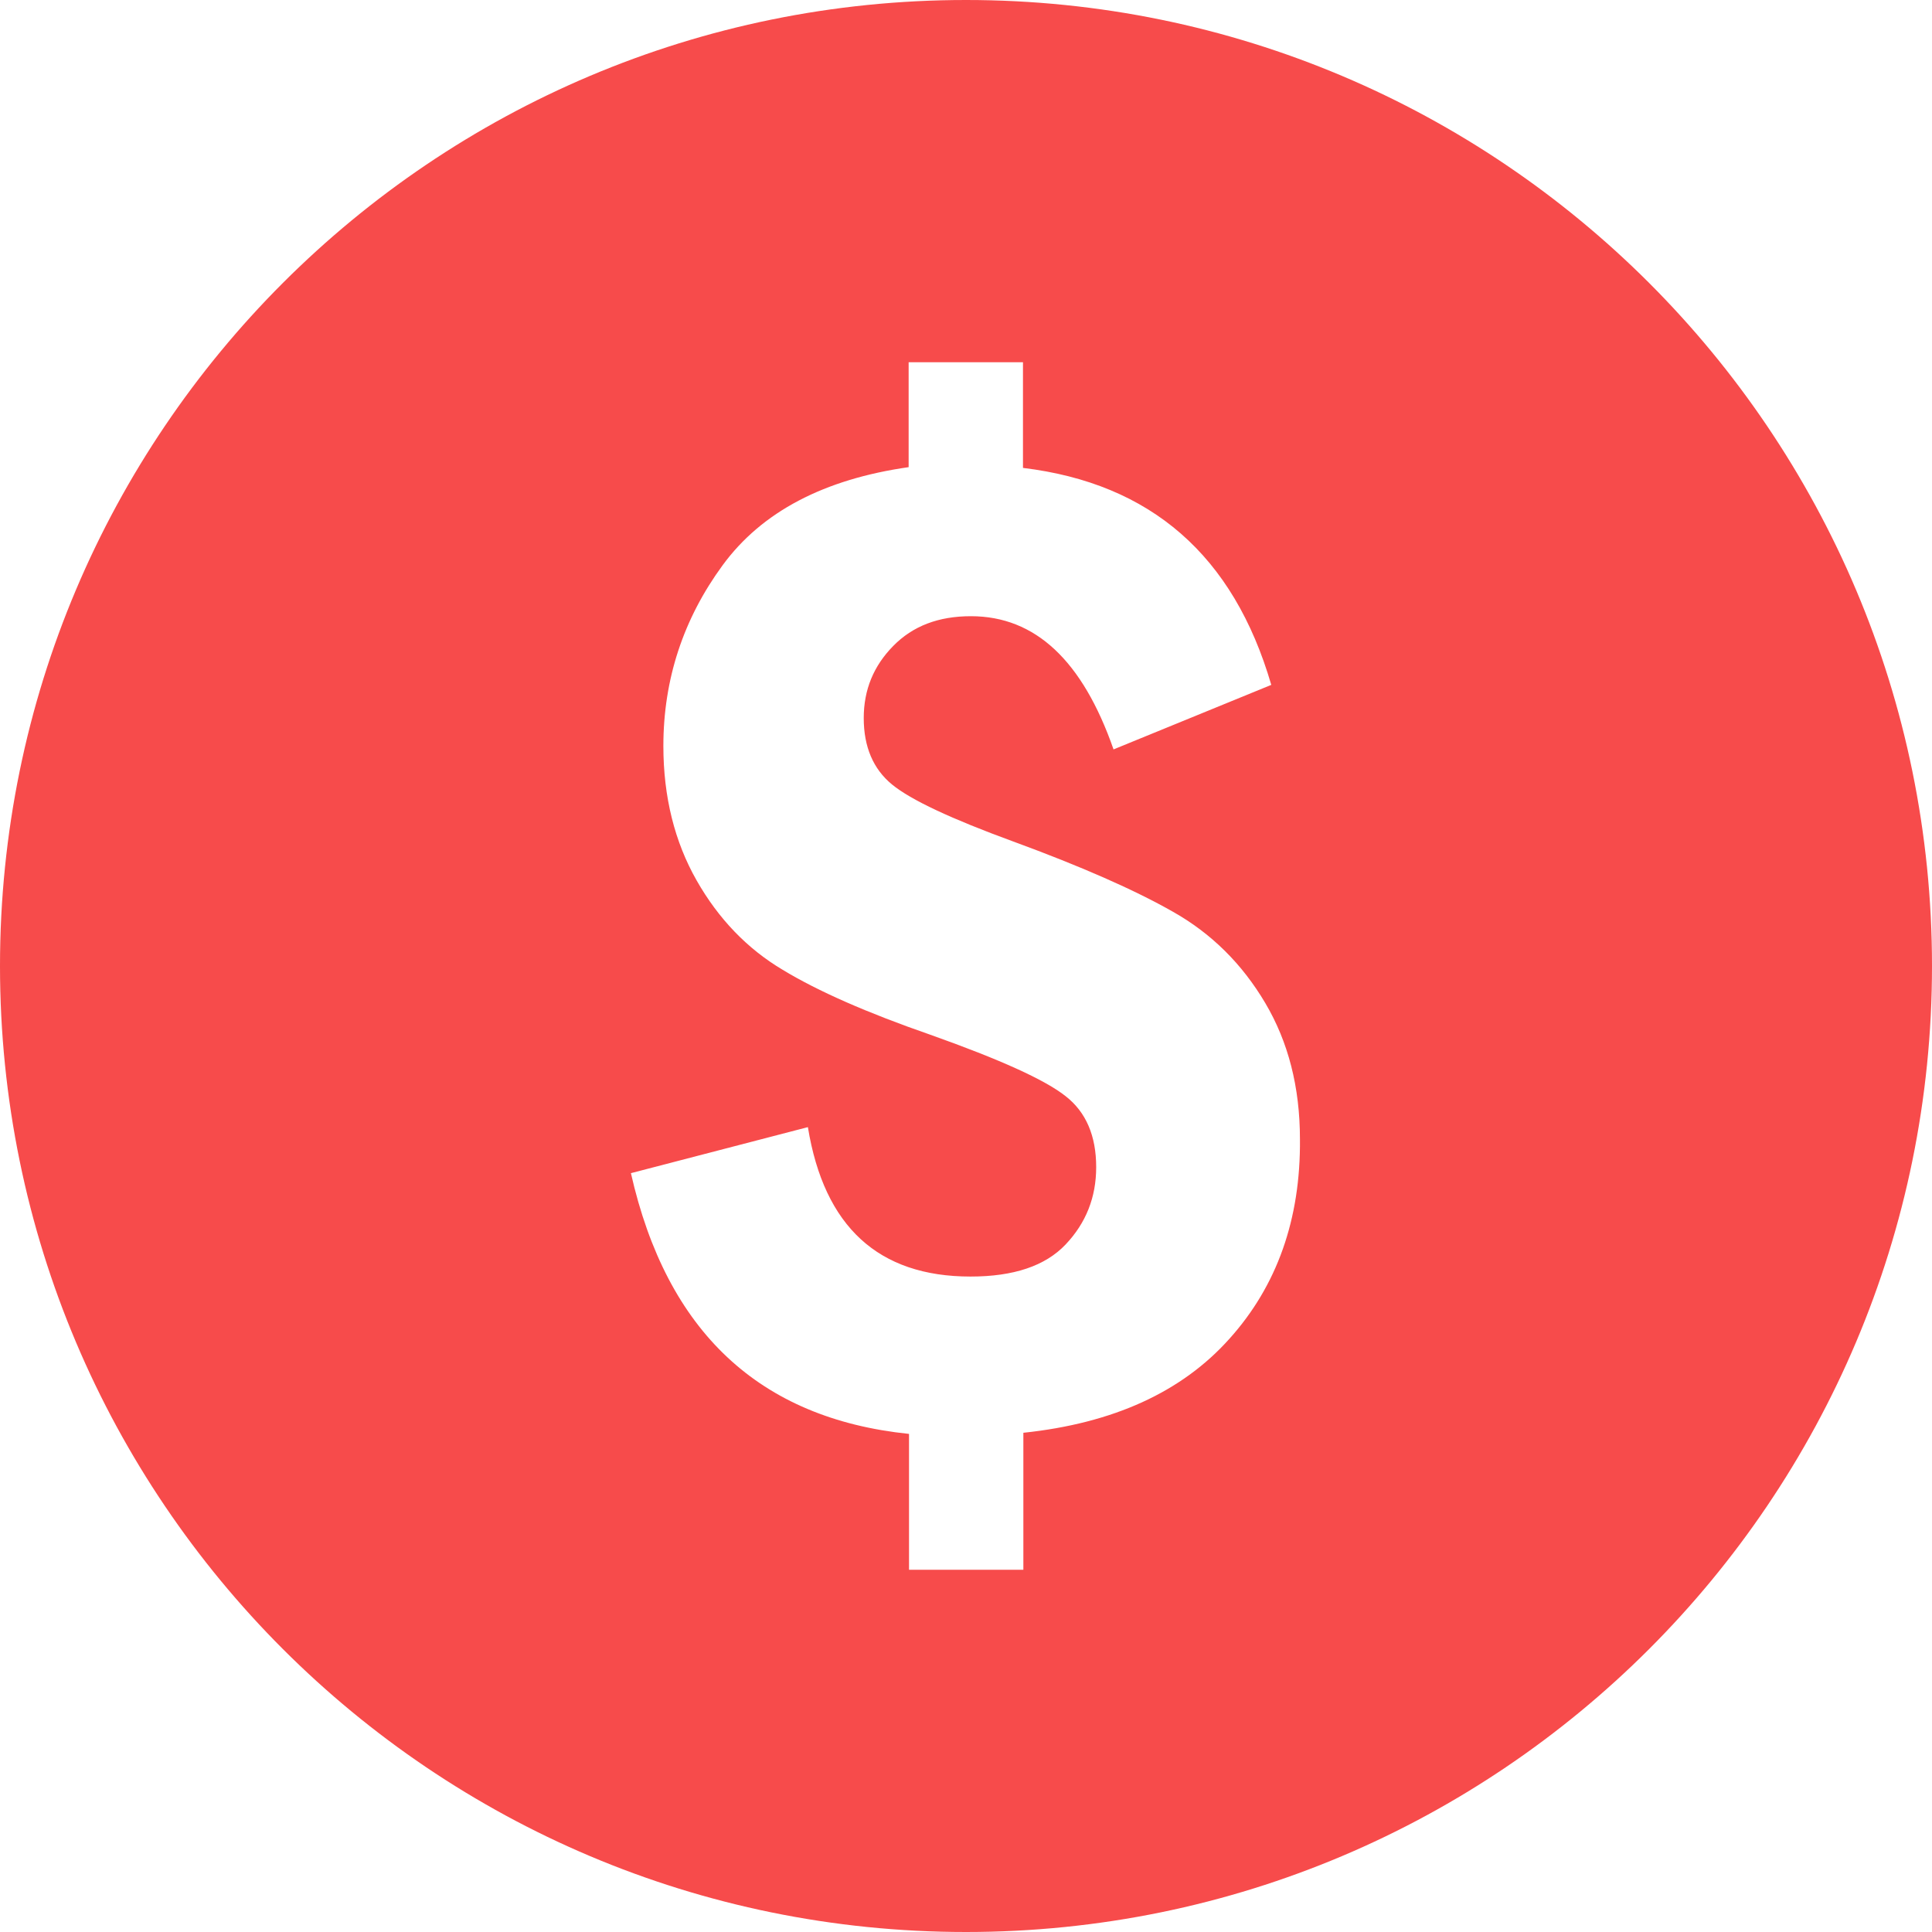 <?xml version="1.0" encoding="utf-8"?>
<!-- Generator: Adobe Illustrator 21.1.0, SVG Export Plug-In . SVG Version: 6.00 Build 0)  -->
<svg version="1.1" id="Capa_1" xmlns="http://www.w3.org/2000/svg" xmlns:xlink="http://www.w3.org/1999/xlink" x="0px" y="0px"
	 viewBox="0 0 512 512" style="enable-background:new 0 0 512 512;" xml:space="preserve">
<style type="text/css">
	.st0{fill:#F74B4B;}
</style>
<g>
	<g>
		<path class="st0" d="M256,0C114.6,0,0,114.6,0,256s114.6,256,256,256s256-114.6,256-256S397.4,0,256,0z M325.8,354.8
			c-12.6,14.1-30.8,22.4-54.6,24.9V416h-30.3v-36c-39.7-4.1-64.2-27.1-73.7-69.1l46.9-12.2c4.3,26.4,18.7,39.6,43.1,39.6
			c11.4,0,19.8-2.8,25.2-8.5s8.1-12.5,8.1-20.5c0-8.3-2.7-14.6-8.1-18.8c-5.4-4.3-17.3-9.7-35.9-16.3c-16.7-5.8-29.7-11.5-39.1-17.2
			c-9.4-5.6-17-13.5-22.8-23.7s-8.8-22.1-8.8-35.6c0-17.7,5.3-33.7,15.7-47.9s26.9-22.8,49.3-26V96h30.3v28
			c33.9,4.1,55.8,23.2,65.8,57.5l-41.8,17.1c-8.2-23.5-20.7-35.3-37.8-35.3c-8.6,0-15.4,2.6-20.6,7.9c-5.2,5.3-7.8,11.6-7.8,19.1
			c0,7.6,2.5,13.5,7.5,17.6s15.7,9.1,32.1,15.1c18,6.6,32.1,12.8,42.3,18.6c10.3,5.8,18.4,13.9,24.5,24.2
			c6.1,10.3,9.2,22.3,9.2,36.1C344.7,323.1,338.4,340.8,325.8,354.8z"/>
	</g>
</g>
</svg>

